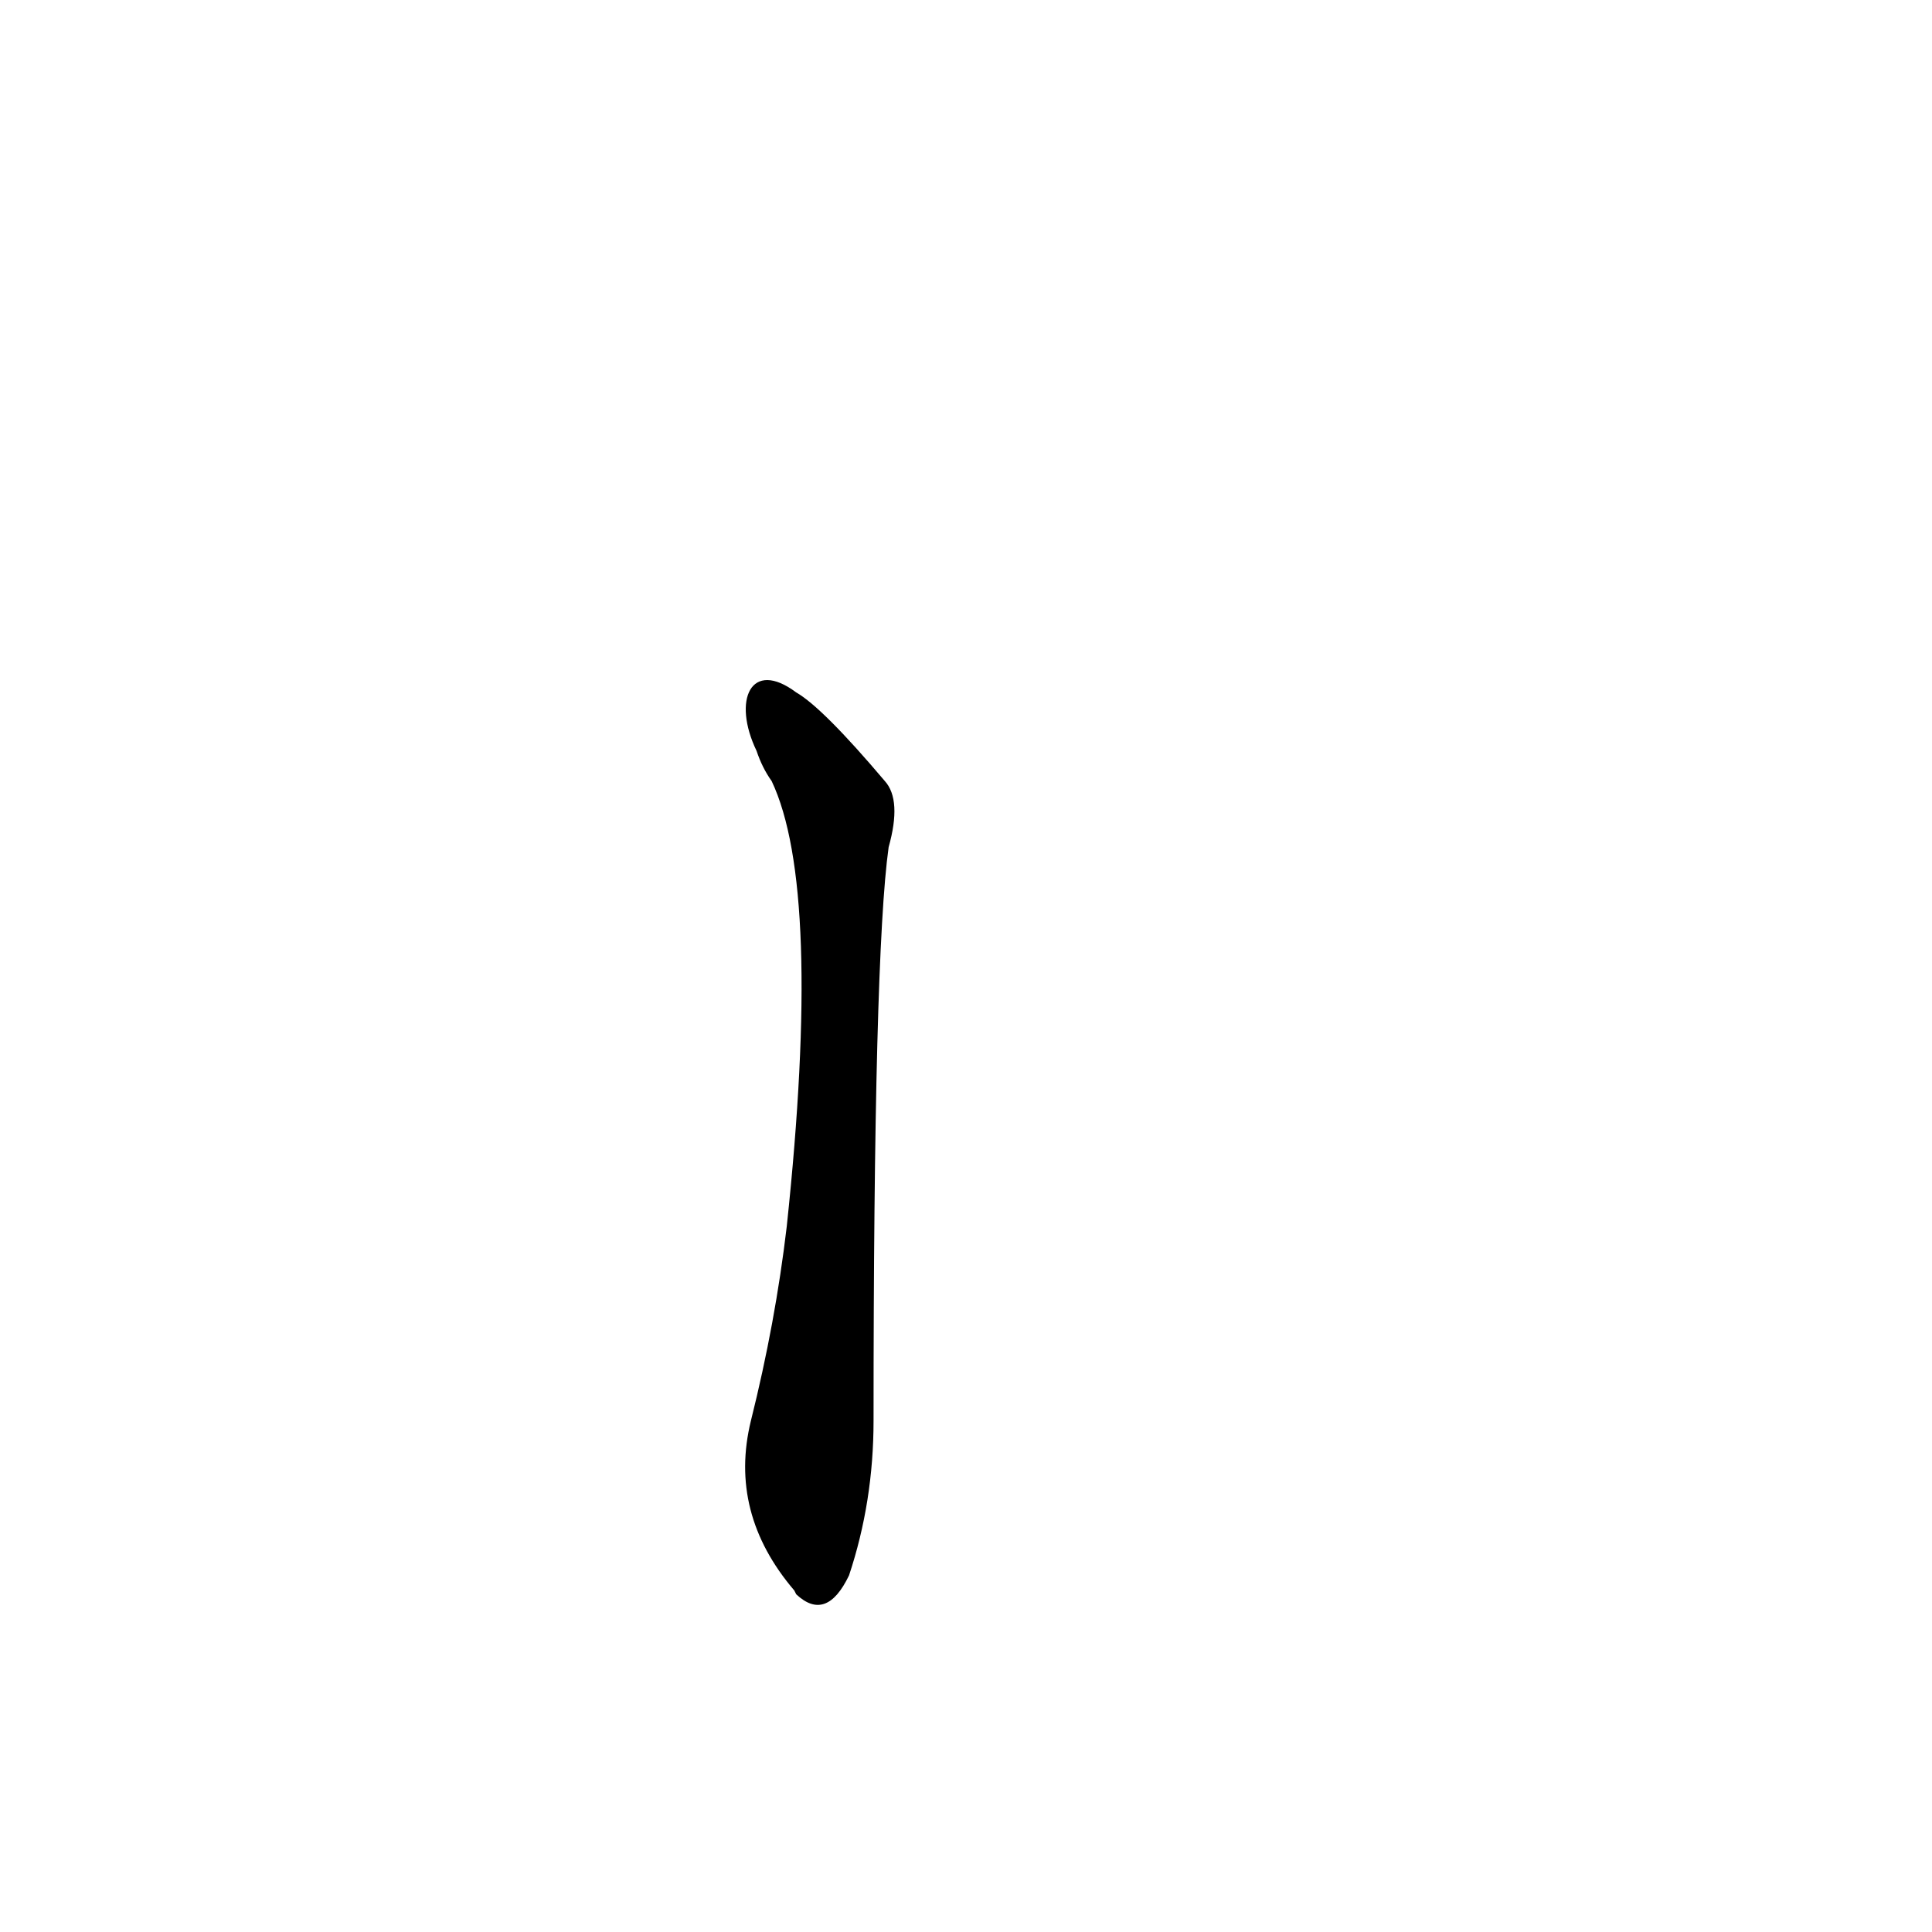 <?xml version='1.0' encoding='utf-8'?>
<svg xmlns="http://www.w3.org/2000/svg" version="1.1" viewBox="0 0 1024 1024"><g transform="scale(1, -1) translate(0, -900)"><path d="M 401 502 Q 404 493 409 486 Q 436 429 417 250 Q 411 199 398 147 Q 386 98 421 57 L 422 55 Q 438 40 450 65 Q 463 104 463 147 Q 463 394 471 451 Q 478 476 469 486 Q 436 525 422 533 C 398 551 388 529 401 502 Z" fill="black" /></g></svg>